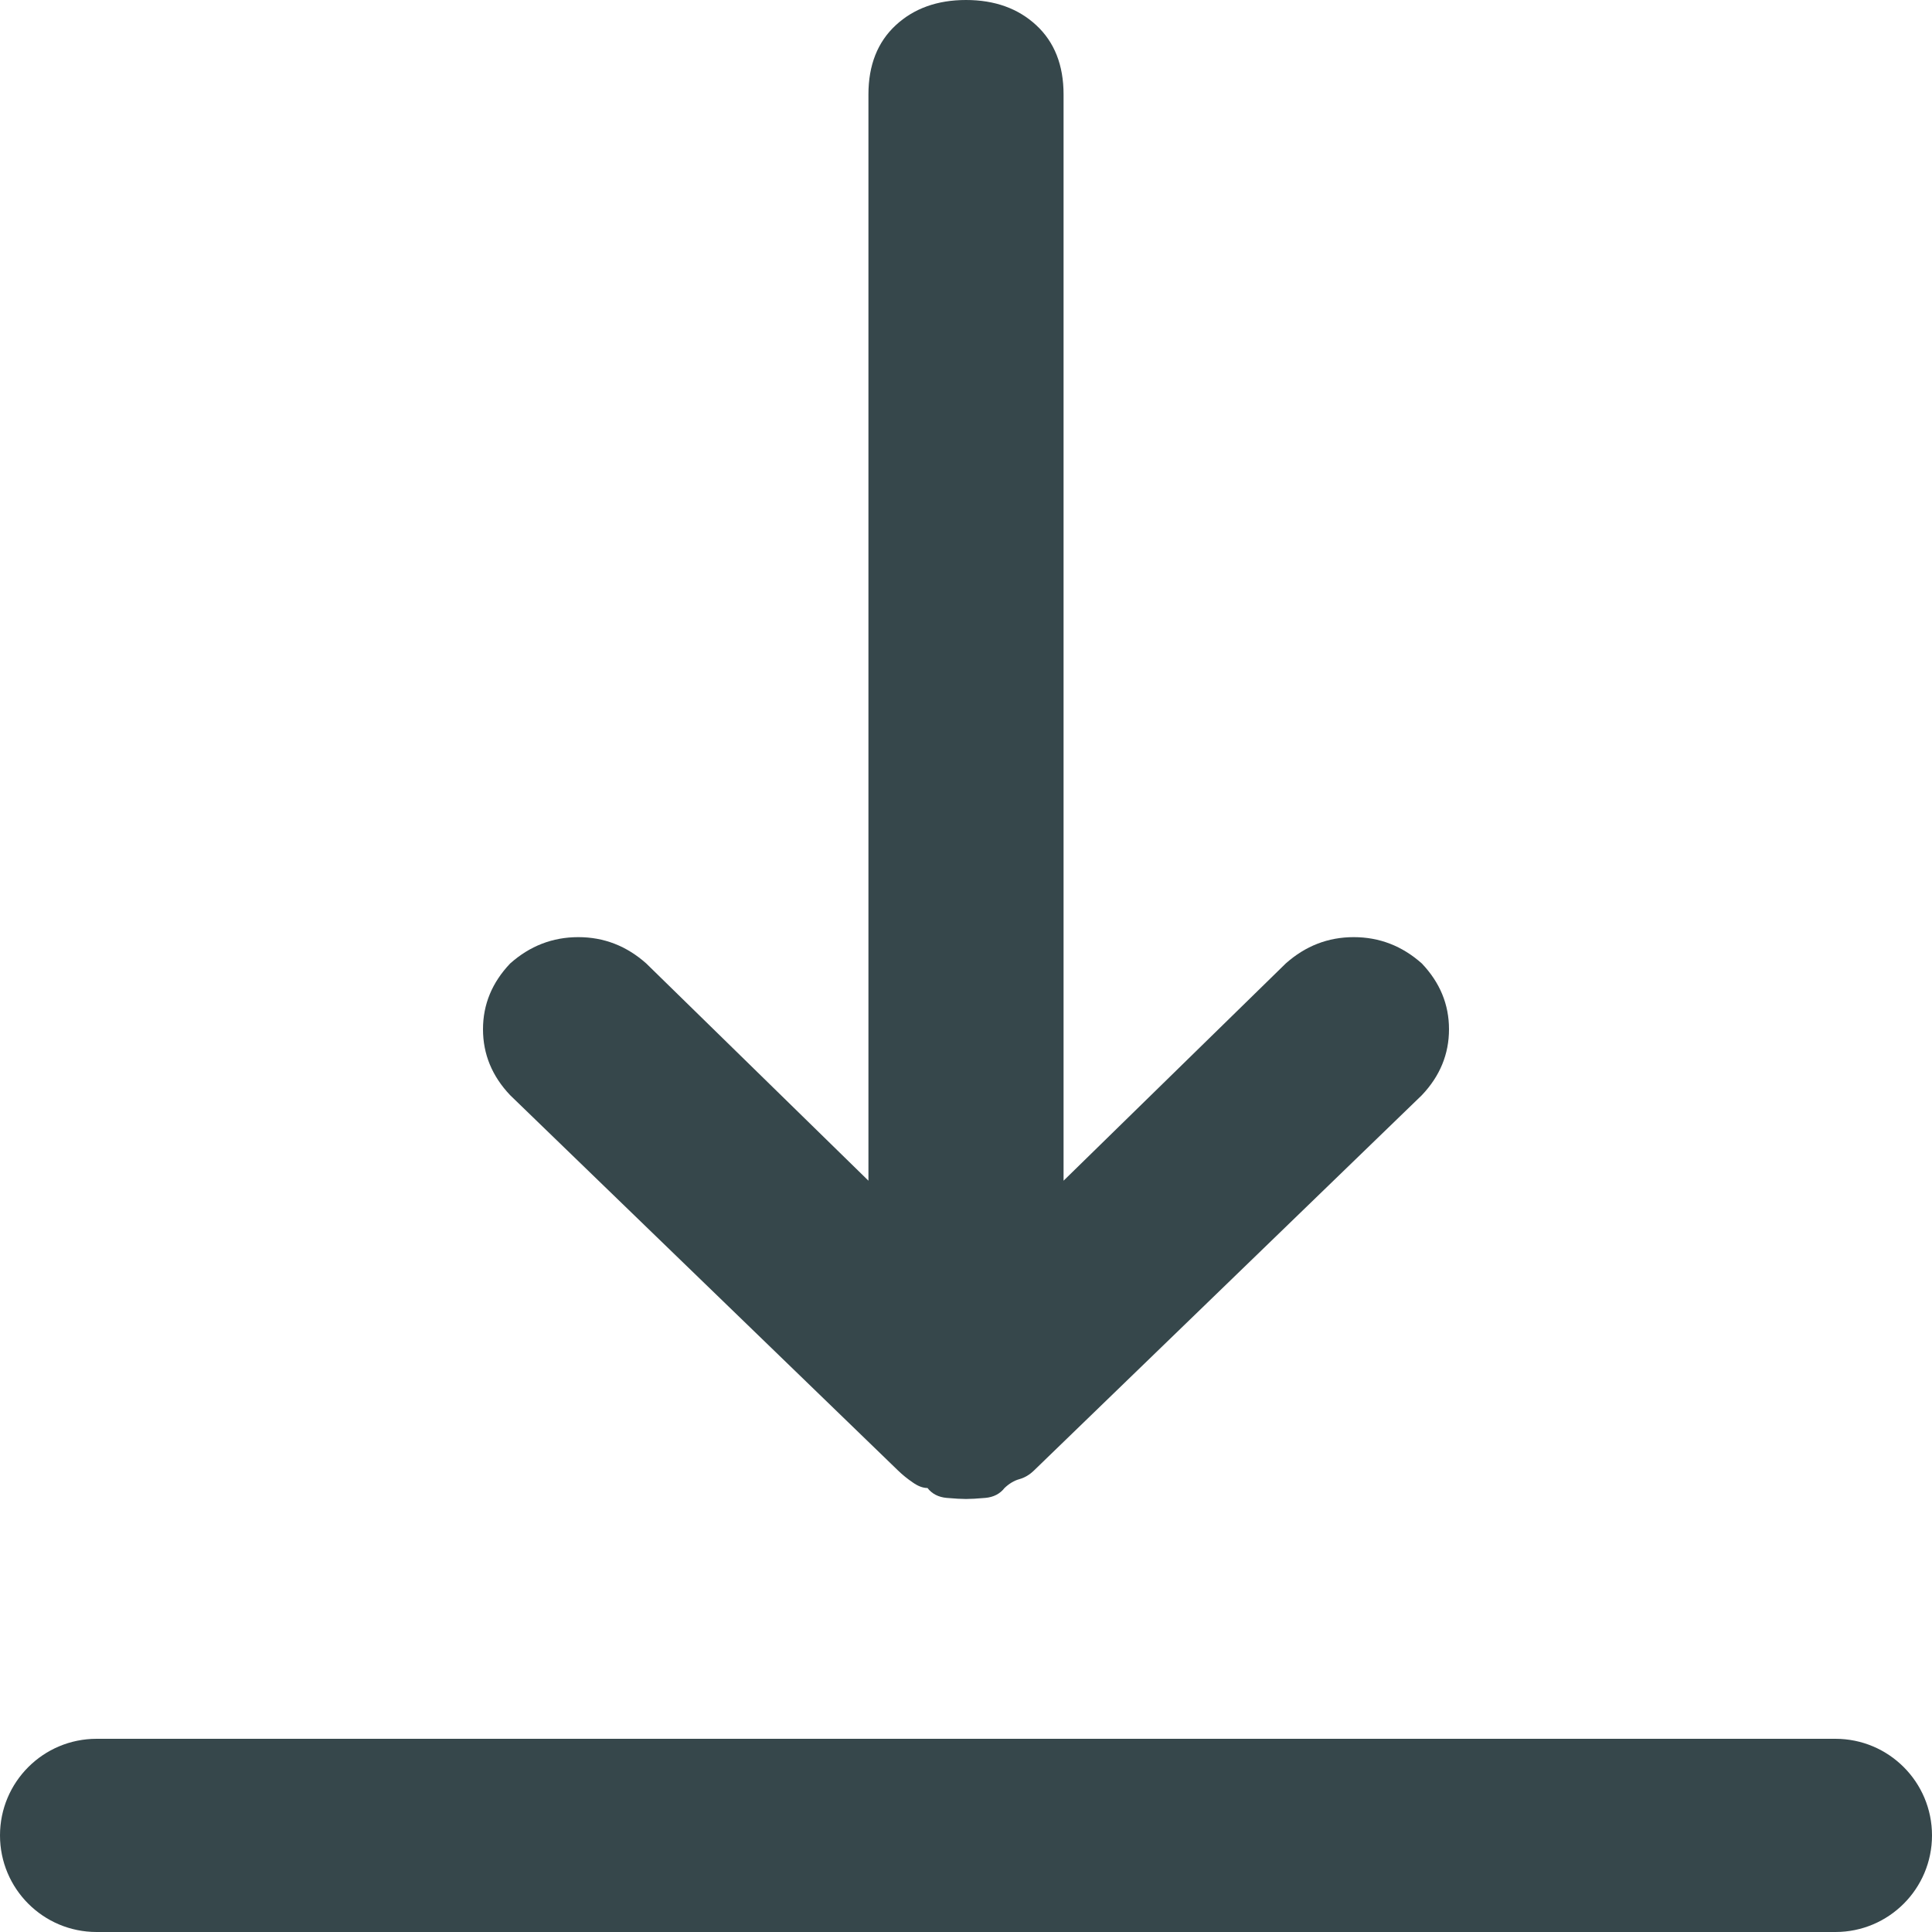 <svg viewBox="0 0 16 16" fill="none" xmlns="http://www.w3.org/2000/svg">
<path d="M7.437 12.178C7.474 12.214 7.515 12.247 7.559 12.277C7.603 12.308 7.643 12.323 7.681 12.323C7.718 12.371 7.772 12.399 7.84 12.405C7.909 12.411 7.962 12.414 8 12.414C8.038 12.414 8.091 12.411 8.16 12.405C8.228 12.399 8.282 12.371 8.319 12.323C8.357 12.287 8.398 12.262 8.441 12.25C8.485 12.238 8.526 12.214 8.563 12.178L11.775 9.07C11.925 8.912 12 8.73 12 8.524C12 8.318 11.925 8.137 11.775 7.979C11.612 7.834 11.424 7.761 11.211 7.761C10.998 7.761 10.811 7.834 10.648 7.979L8.808 9.778L8.808 0.782C8.808 0.539 8.732 0.348 8.582 0.209C8.432 0.07 8.238 0 8 0C7.762 0 7.568 0.07 7.418 0.209C7.268 0.348 7.192 0.539 7.192 0.782L7.192 9.778L5.352 7.979C5.189 7.834 5.002 7.761 4.789 7.761C4.576 7.761 4.388 7.834 4.225 7.979C4.075 8.137 4 8.318 4 8.524C4 8.73 4.075 8.912 4.225 9.07L7.437 12.178Z" fill="#36474B"/>
<path fill-rule="evenodd" clip-rule="evenodd" d="M16 15.2C16 15.642 15.642 16 15.2 16L0.8 16C0.358 16 0 15.642 0 15.2C0 14.758 0.358 14.4 0.8 14.4L15.2 14.4C15.642 14.4 16 14.758 16 15.2Z" fill="#36474B"/>
</svg>
